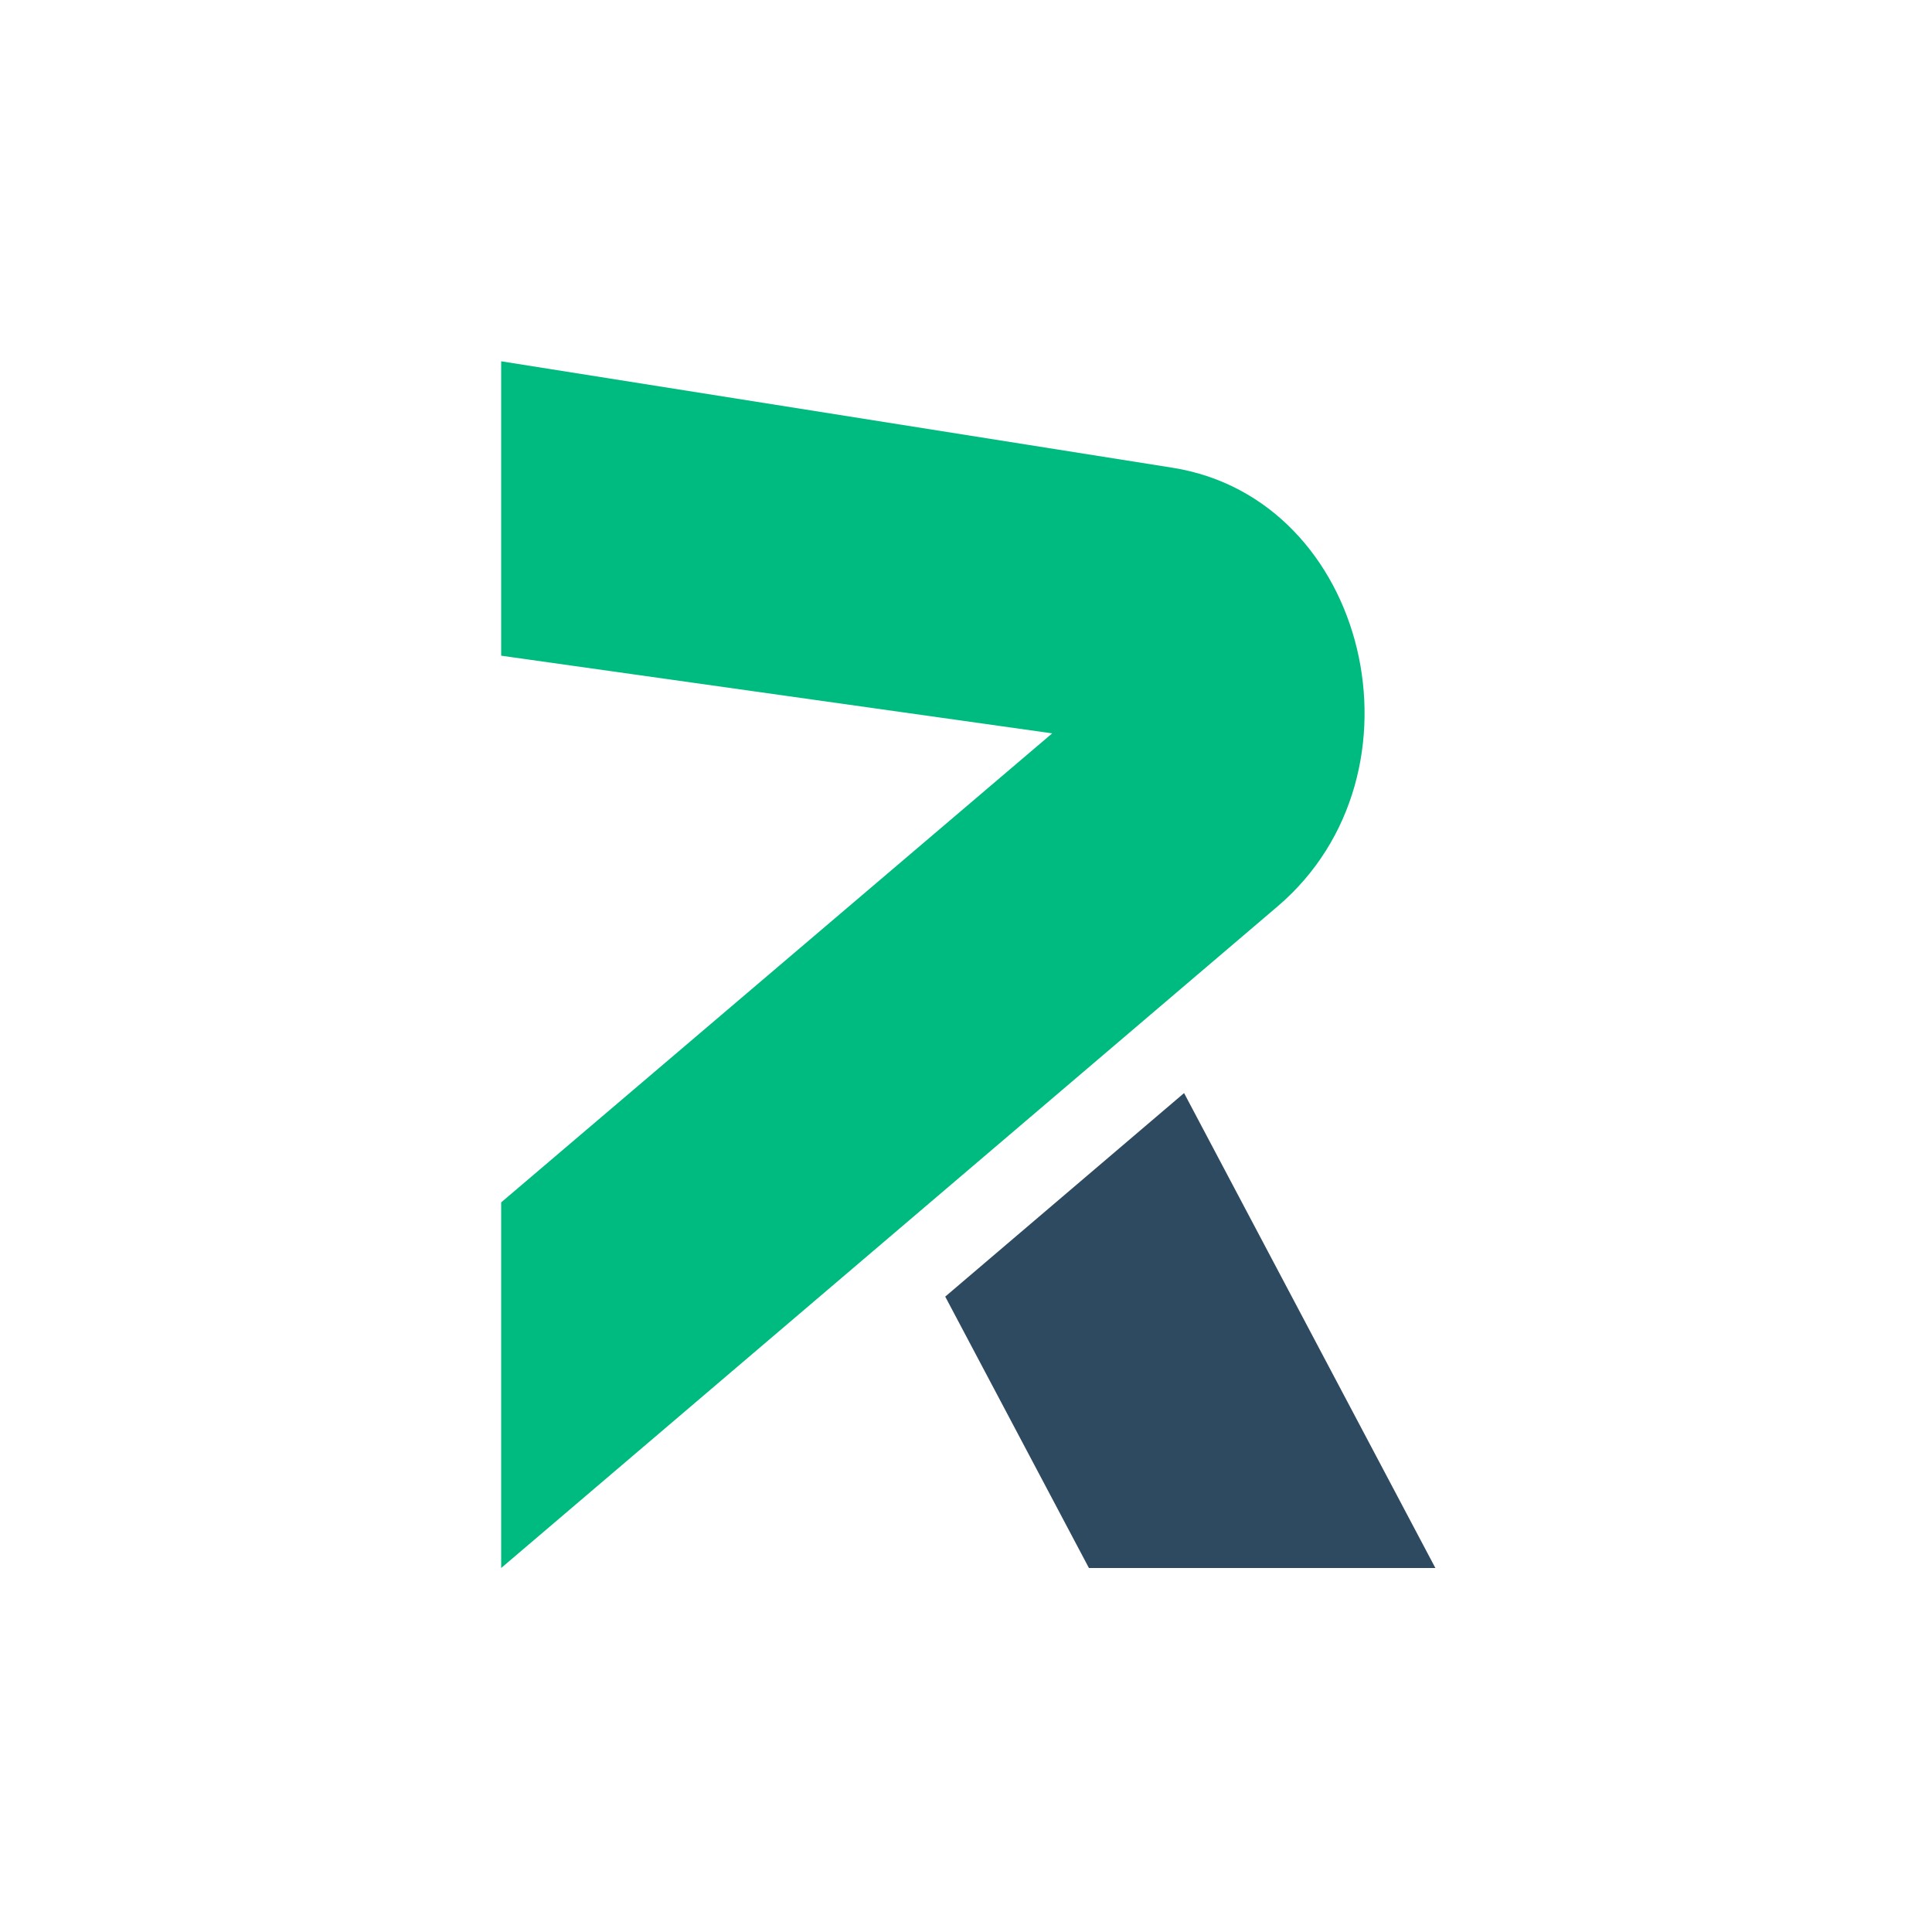<svg width="501" height="501" viewBox="0 0 501 501" fill="none" xmlns="http://www.w3.org/2000/svg">
<g clip-path="url(#clip0_2007_107)">
<path d="M129.963 93.689L304.021 121.287C354.76 129.316 371.819 200.527 331.284 235.057L129.963 406.611V311.796L272.852 190.172L129.963 170.033V93.689Z" fill="#00BB7F"/>
<path d="M245.111 336.234L282.378 406.611H372.217L307.05 283.452L245.111 336.234Z" fill="#2E4A60"/>
</g>
<defs>
<clipPath id="clip0_2007_107">
<rect width="312.922" height="312.922" fill="white" transform="translate(94.359 93.689)"/>
</clipPath>
</defs>
</svg>
